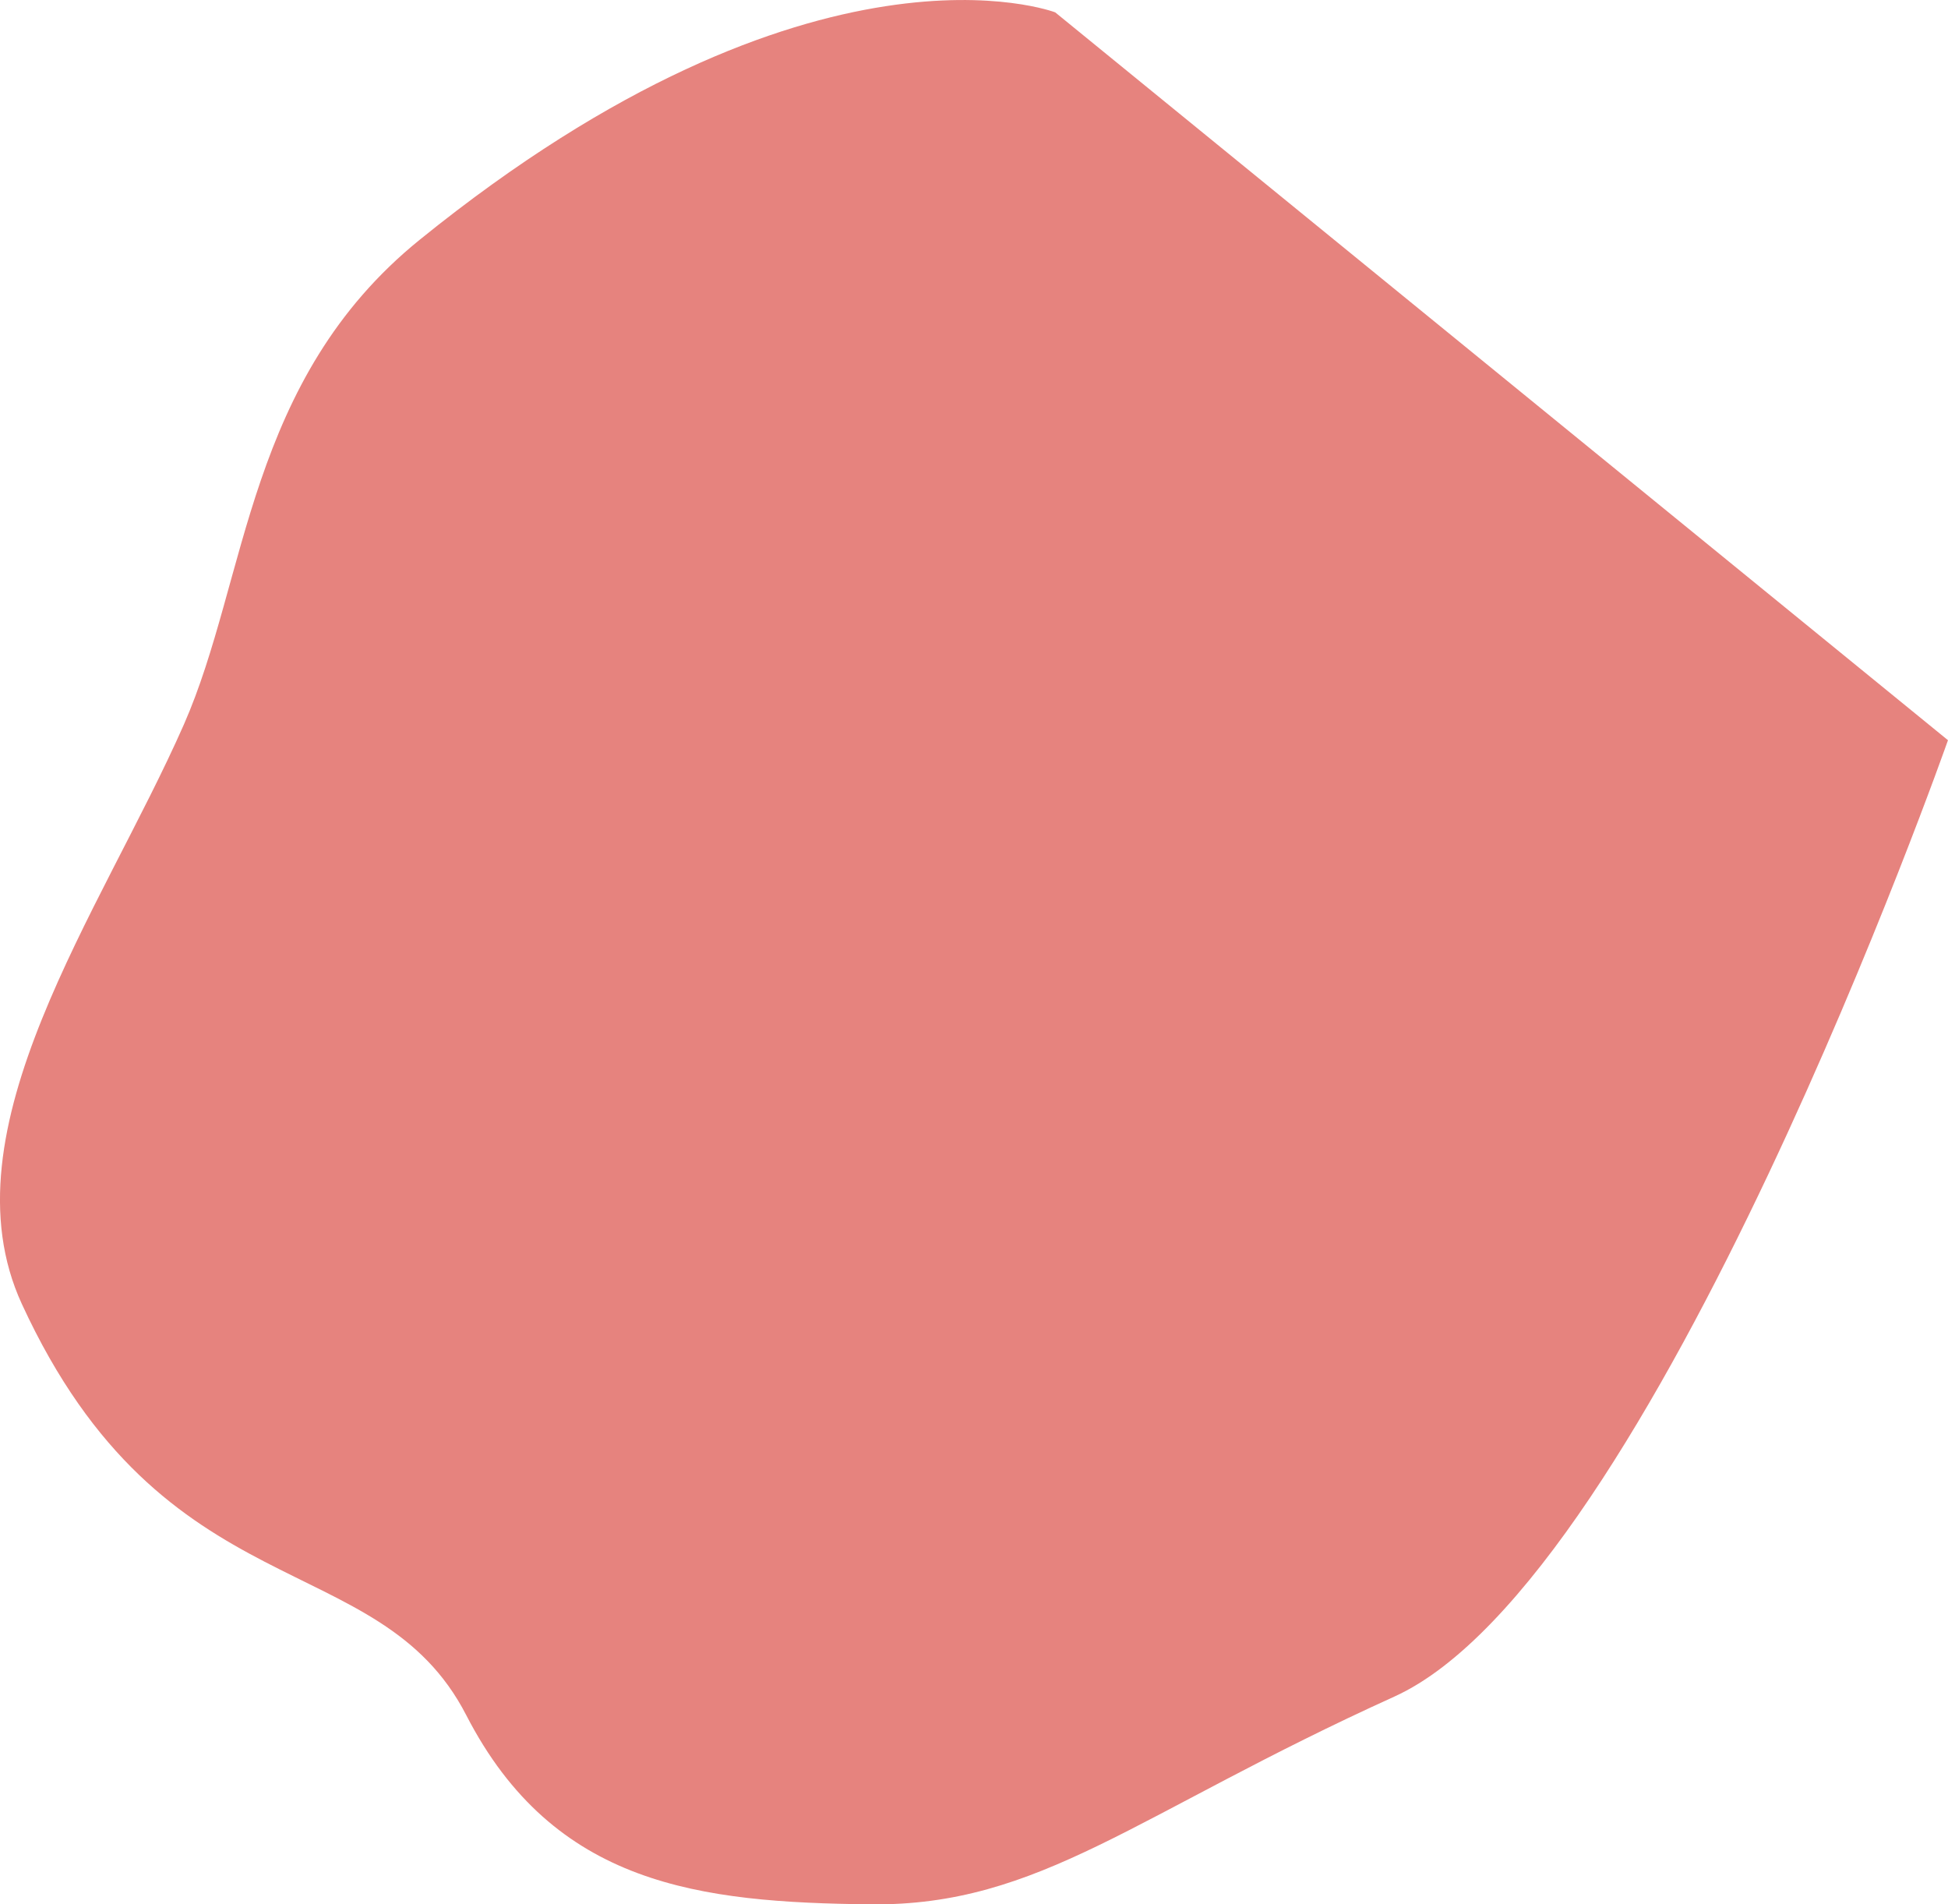 <?xml version="1.0" encoding="utf-8" ?>
<svg xmlns="http://www.w3.org/2000/svg" width="772.656" height="755.175" viewBox="0 0 1390.782 1359.315">
  <defs>
    <style>
      .cls-1 {
        fill: #e6837e;
        fill-rule: evenodd;
      }
    </style>
  </defs>
  <path id="_01" data-name="01" class="cls-1" d="M1357.38,1274.18c-184.91,83.78-252.72,149.65-374.139,148.26s-225.634-13.09-288.425-135.05-215.47-72.27-317.311-293.556c-57.162-124.207,57.05-280.351,115.682-413.476,45.83-104.056,44.8-246.089,168.45-346.14C943.485,6.166,1115.3,71.938,1115.3,71.938l637.4,519.544S1542.29,1190.39,1357.38,1274.18Z" transform="translate(-361.938 -63.125)"/>
</svg>
